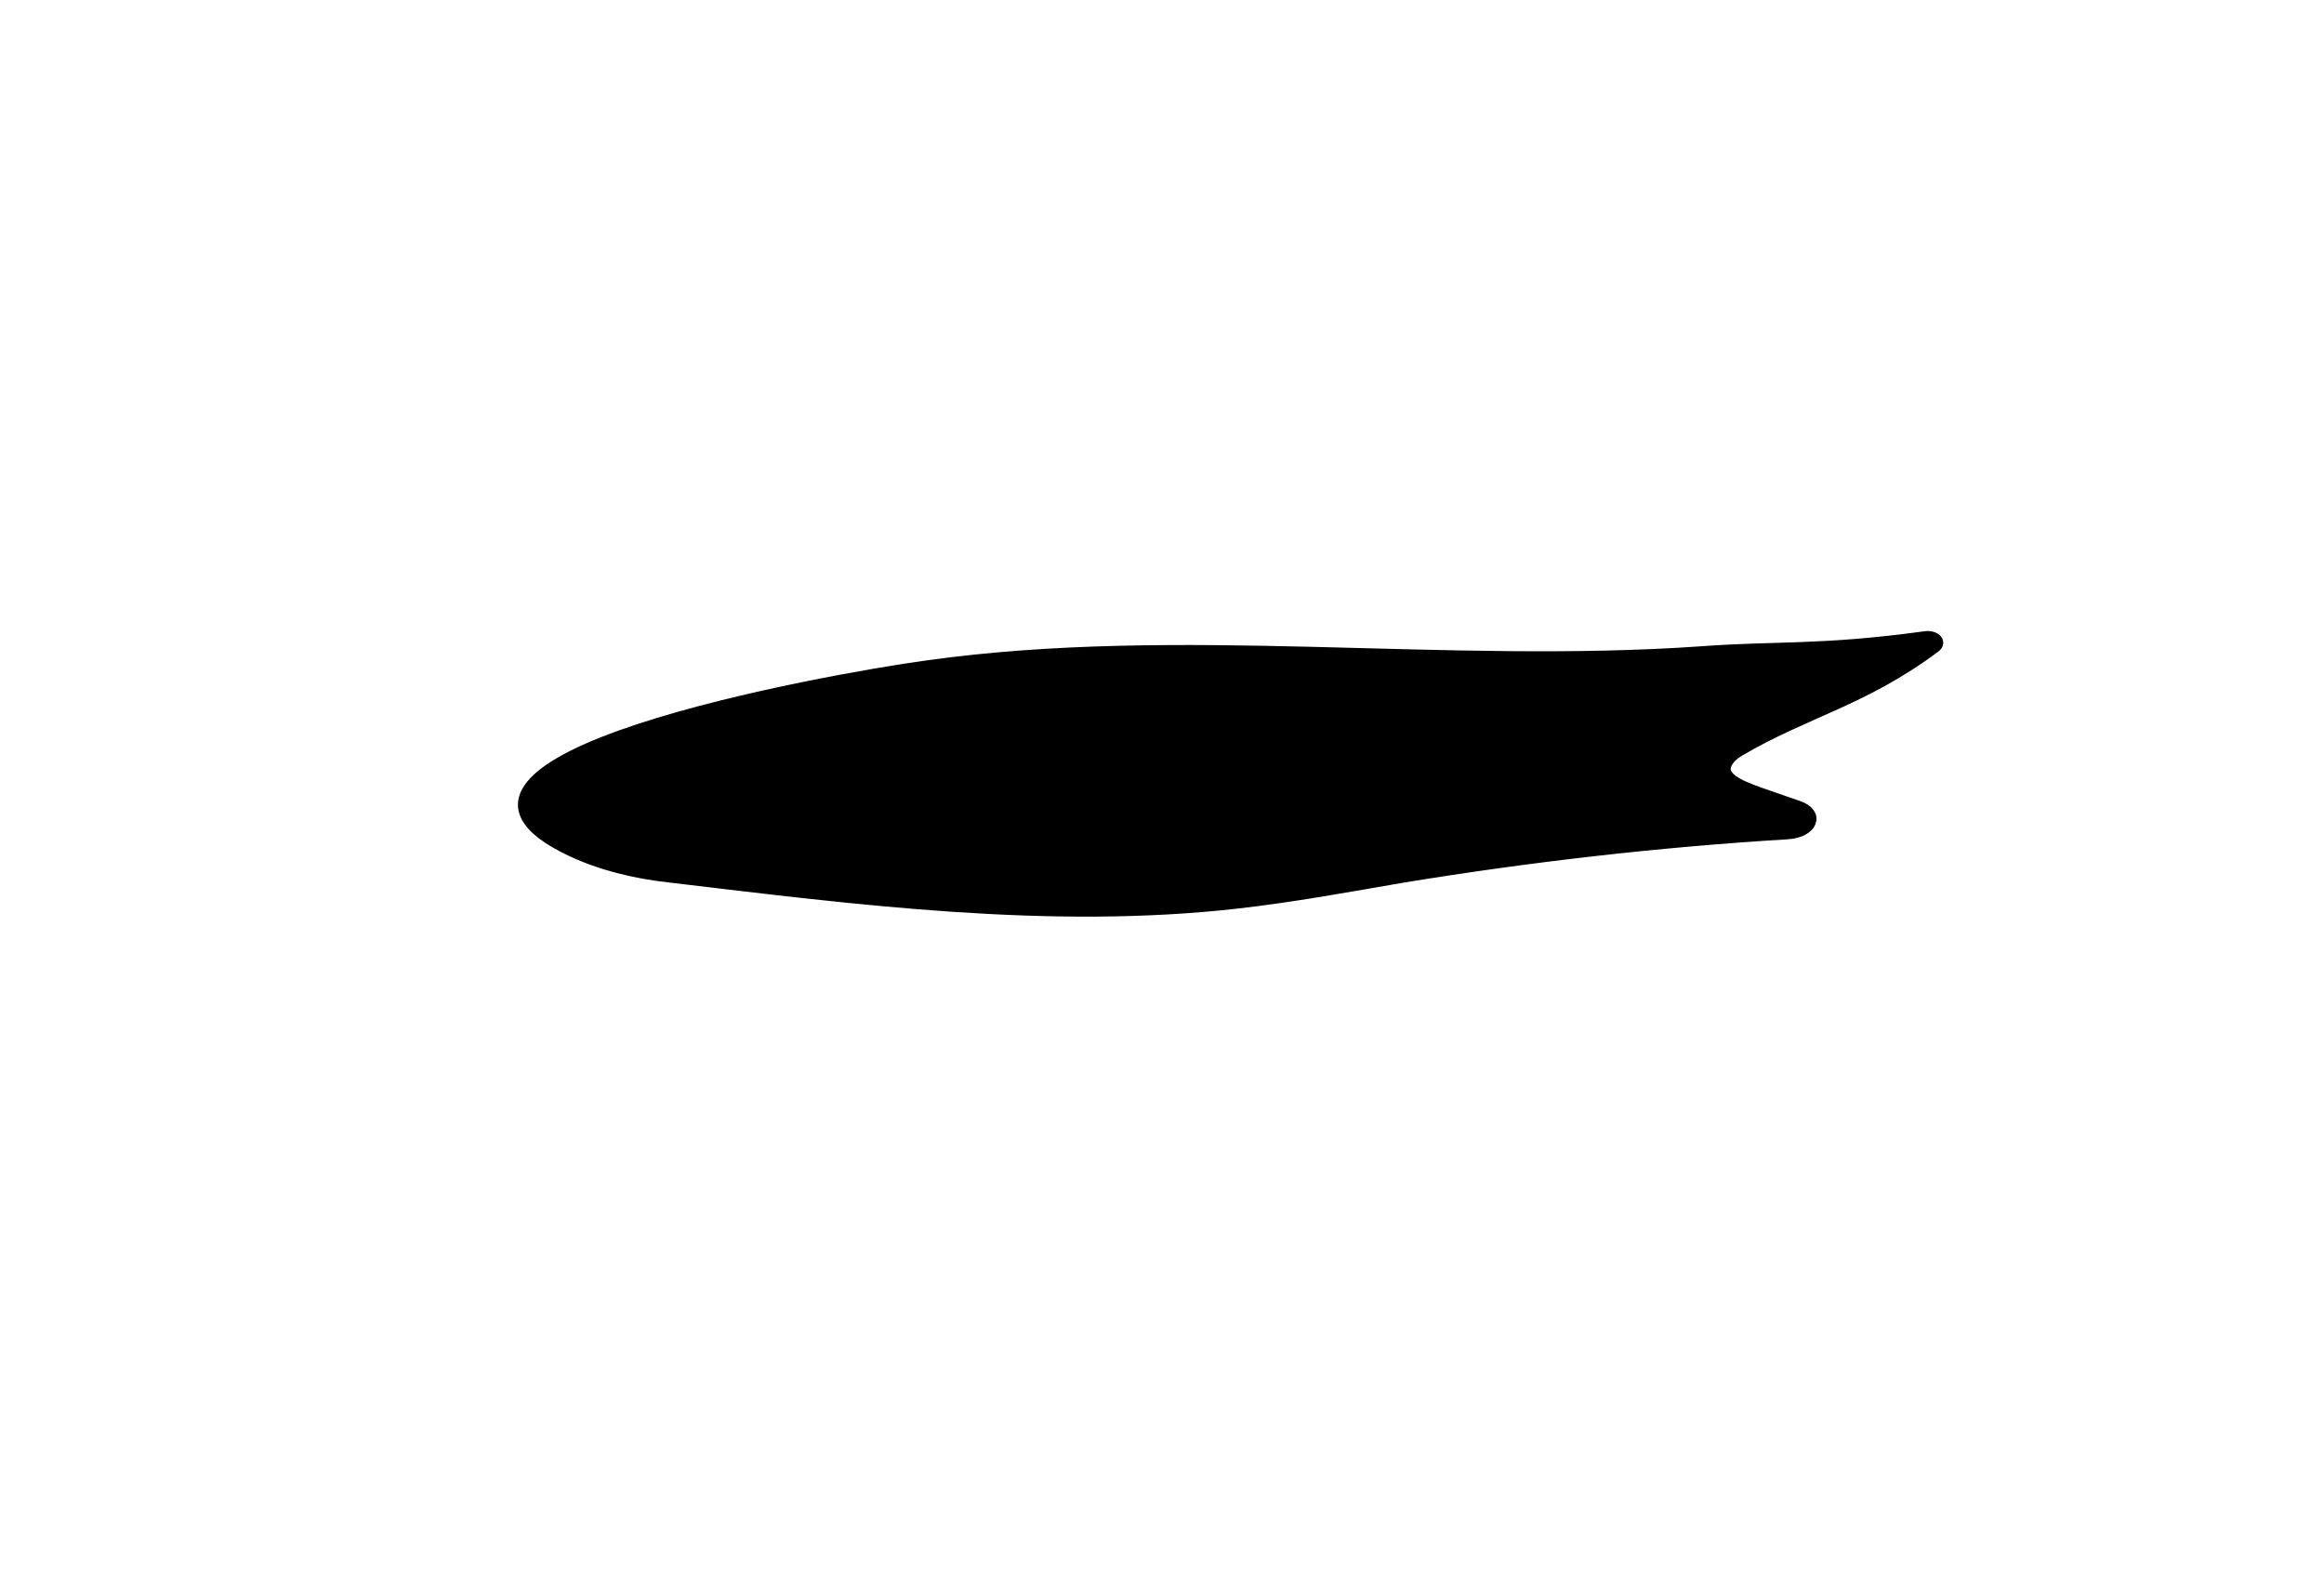 <?xml version="1.0" encoding="utf-8"?>
<!-- Generator: Adobe Illustrator 27.5.0, SVG Export Plug-In . SVG Version: 6.00 Build 0)  -->
<svg version="1.1" id="Calque_1" xmlns="http://www.w3.org/2000/svg" xmlns:xlink="http://www.w3.org/1999/xlink" x="0px" y="0px"
	 viewBox="0 0 295.1 200" style="enable-background:new 0 0 295.1 200;" xml:space="preserve">
<style type="text/css">
	.st0{stroke:#000000;stroke-width:1.506;stroke-linecap:round;stroke-linejoin:round;stroke-miterlimit:10;}
</style>
<path class="st0" d="M216.1,82.8c9.4-0.7,15.2-0.1,28.3-1.9c1.2-0.2,2.1,0.6,1.3,1.2c-9.1,6.8-16.4,8.2-24.9,13.2
	c-0.7,0.4-1.2,0.9-1.5,1.4c-1.2,2,1.6,3.1,4.1,4l4.9,1.7c2.7,0.9,1.8,3.2-1.3,3.4c-16.5,1-32.9,2.9-48.8,5.5c-7,1.2-14,2.5-21.1,3.3
	c-23.8,2.7-48.4-0.5-72-3.3c-4.6-0.5-8.9-1.6-12.5-3.3C48,96.5,105.2,86.3,117.7,84.6C149.8,80.1,183.3,85.1,216.1,82.8z"/>
</svg>
